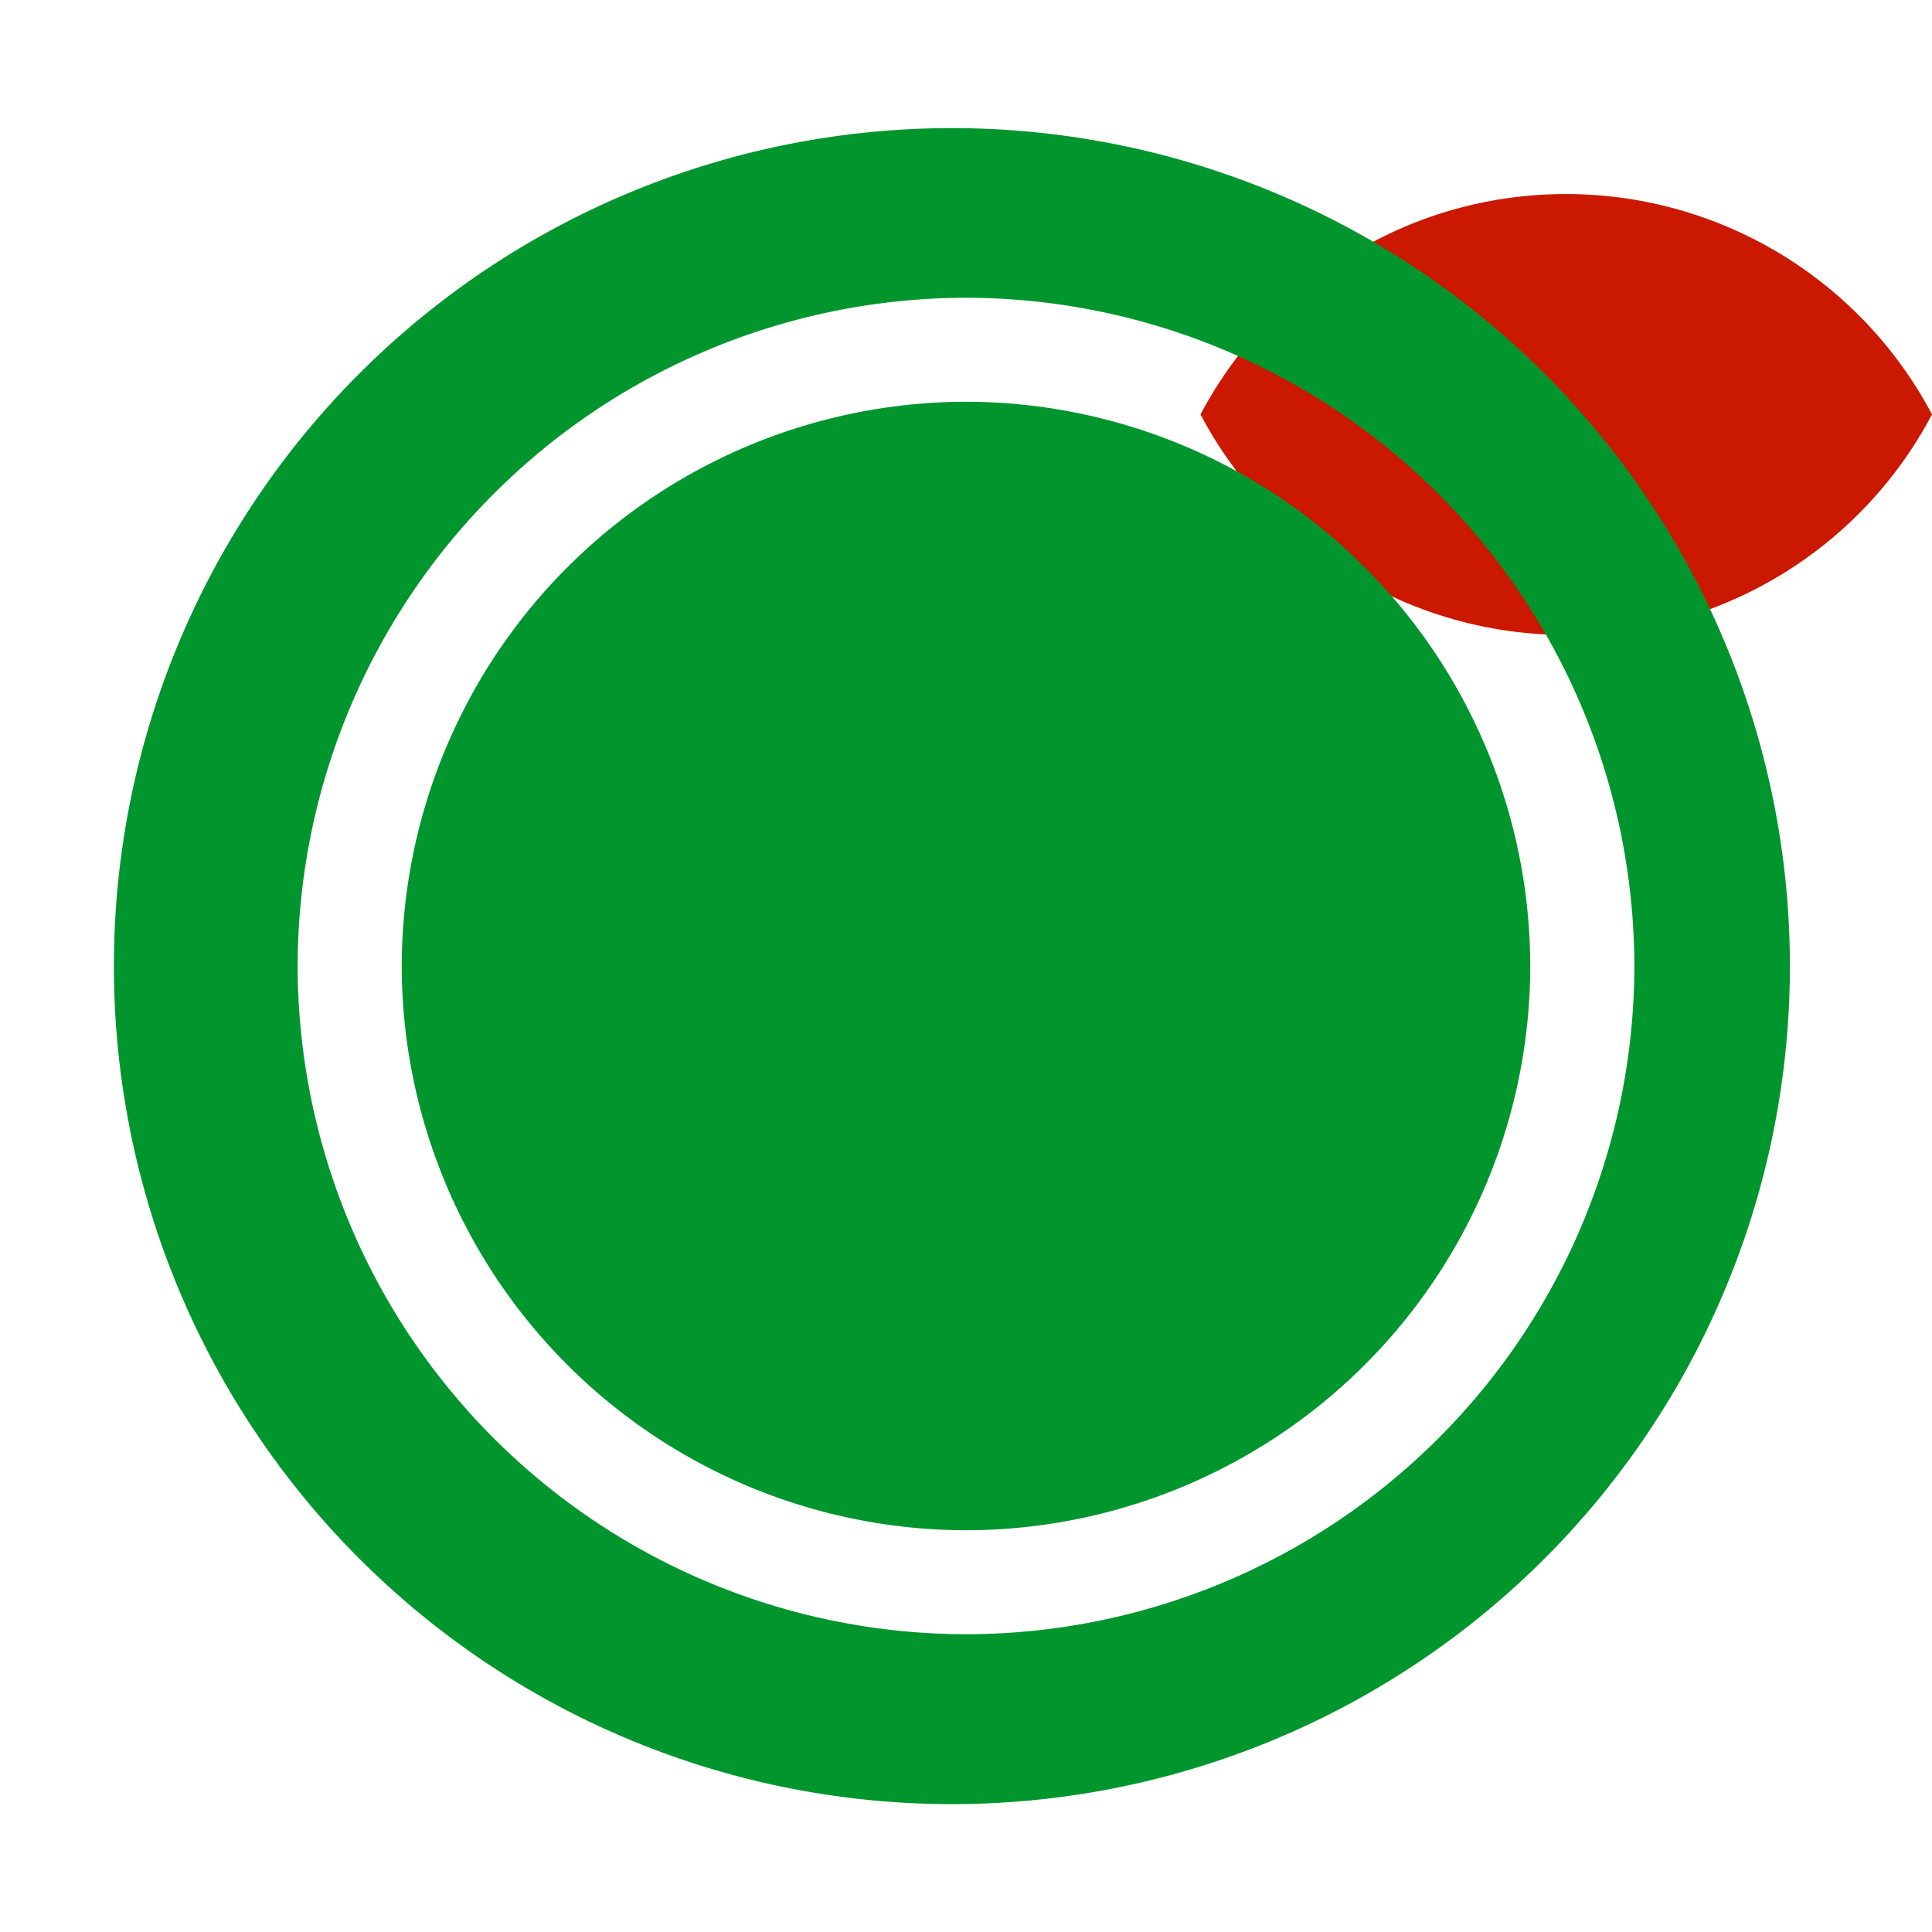 <svg width="16" height="16" xmlns="http://www.w3.org/2000/svg" shape-rendering="geometricPrecision" fill="#00962d"><defs><mask id="a"><rect fill="#fff" width="100%" height="100%"/><path d="M12.997.858a4.809 4.809 0 00-4.253 2.563 4.81 4.81 0 008.506 0A4.812 4.812 0 0012.997.858z" fill="#000"/></mask></defs><path d="M12.971 1.607c-1.315 0-2.454.74-3.029 1.825a3.425 3.425 0 006.058 0 3.43 3.43 0 00-3.029-1.825z" fill="#cb1800"/><g mask="url(#a)"><path d="M8.001 1.062a6.94 6.94 0 100 13.878 6.94 6.94 0 000-13.878zm0 12.472a5.543 5.543 0 01-5.536-5.531 5.544 5.544 0 015.536-5.537 5.543 5.543 0 015.534 5.537 5.54 5.54 0 01-5.534 5.531z"/><path d="M8.001 12.673a4.68 4.68 0 01-4.674-4.67 4.682 4.682 0 014.674-4.676 4.68 4.68 0 014.672 4.675 4.679 4.679 0 01-4.672 4.671z"/></g></svg>